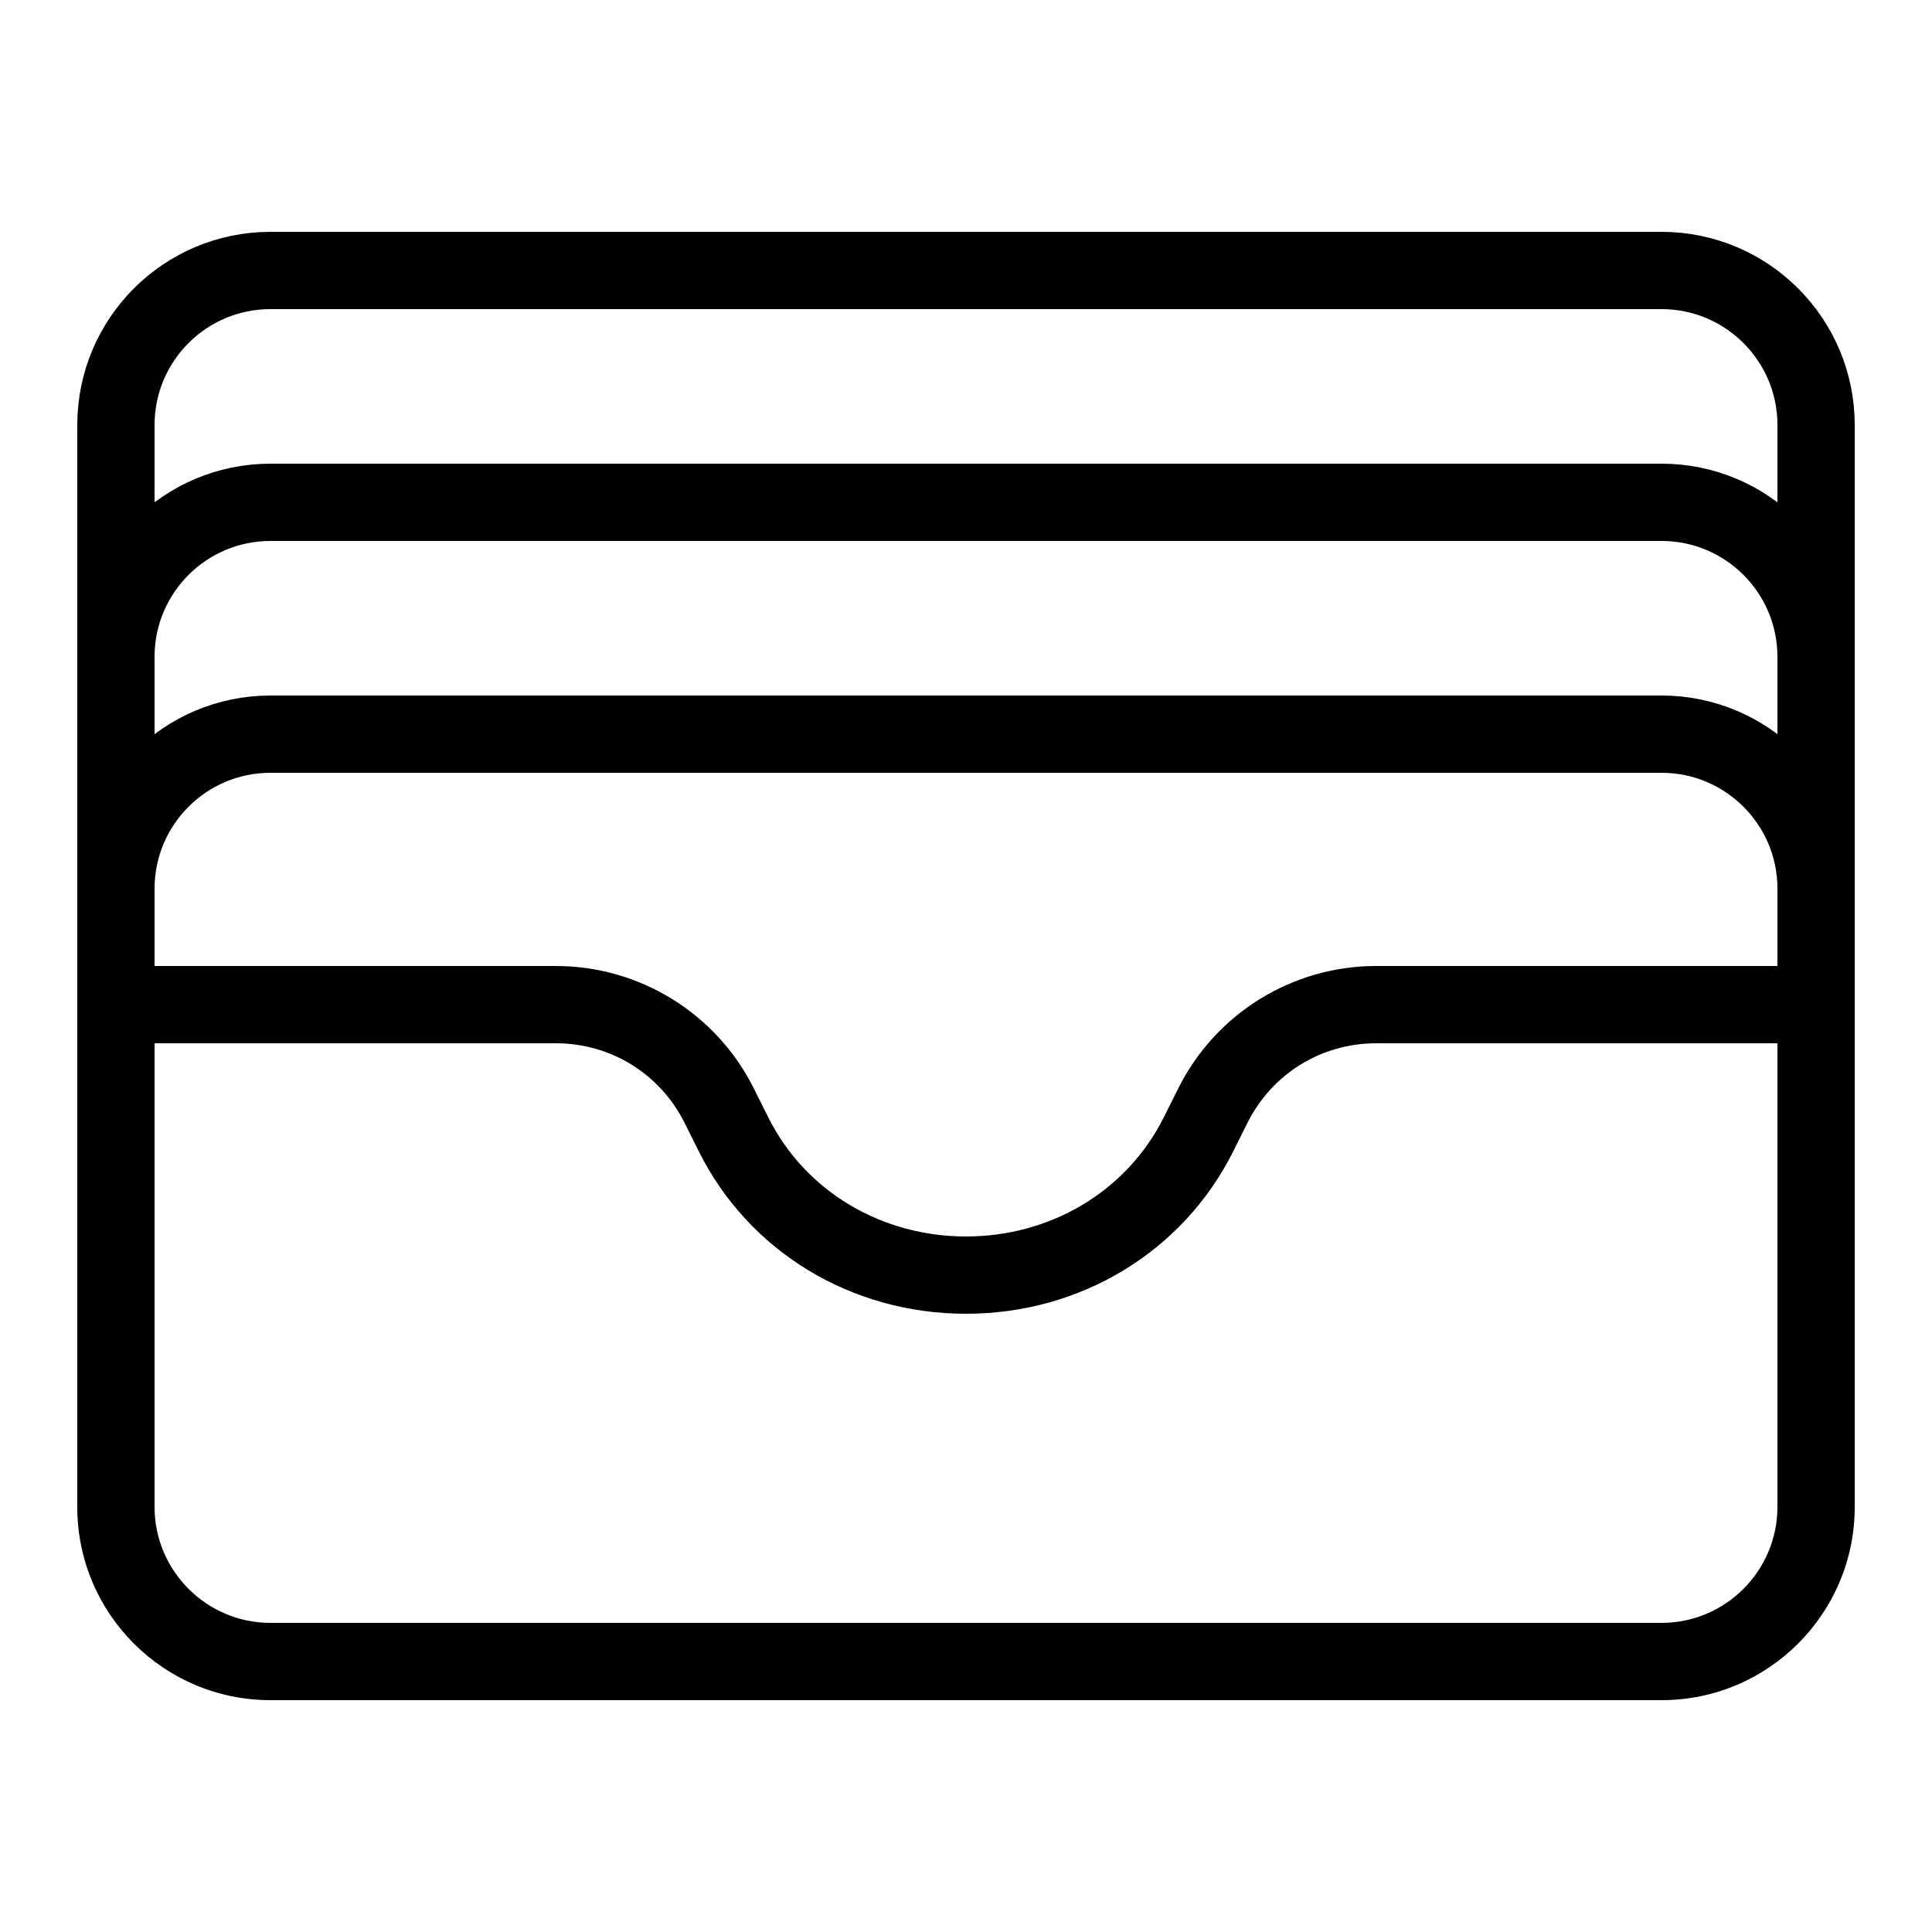<?xml version="1.0" encoding="iso-8859-1"?>
<!-- Generator: Adobe Illustrator 23.0.3, SVG Export Plug-In . SVG Version: 6.00 Build 0)  -->
<svg version="1.1" id="Layer_1" xmlns="http://www.w3.org/2000/svg" xmlns:xlink="http://www.w3.org/1999/xlink" x="0px" y="0px"
	 viewBox="0 0 50 50" style="enable-background:new 0 0 50 50;" xml:space="preserve">
<path style="fill:none;stroke:#000000;stroke-width:2;stroke-miterlimit:10;" d="M3,29.923V11c0-2.209,1.791-4,4-4h36
	c2.209,0,4,1.791,4,4v18.923"/>
<path style="fill:none;stroke:#000000;stroke-width:2;stroke-miterlimit:10;" d="M3,17c0-2.209,1.791-4,4-4h36c2.209,0,4,1.791,4,4"
	/>
<path style="fill:none;stroke:#000000;stroke-width:2;stroke-miterlimit:10;" d="M3,23c0-2.209,1.791-4,4-4h36c2.209,0,4,1.791,4,4"
	/>
<g>
	<path d="M46,27v12c0,1.654-1.346,3-3,3H7c-1.654,0-3-1.346-3-3V27h10.385c1.42,0,2.697,0.789,3.332,2.06l0.373,0.747
		C19.384,32.393,22.032,34,25,34c2.967,0,5.615-1.607,6.911-4.194l0.374-0.748C32.919,27.789,34.196,27,35.615,27H46 M48,25H35.615
		c-2.168,0-4.15,1.225-5.12,3.164l-0.374,0.748C29.151,30.851,27.169,32,25,32s-4.151-1.149-5.12-3.088l-0.373-0.747
		C18.537,26.225,16.554,25,14.385,25H2v14c0,2.761,2.239,5,5,5h36c2.761,0,5-2.239,5-5V25L48,25z"/>
</g>
</svg>